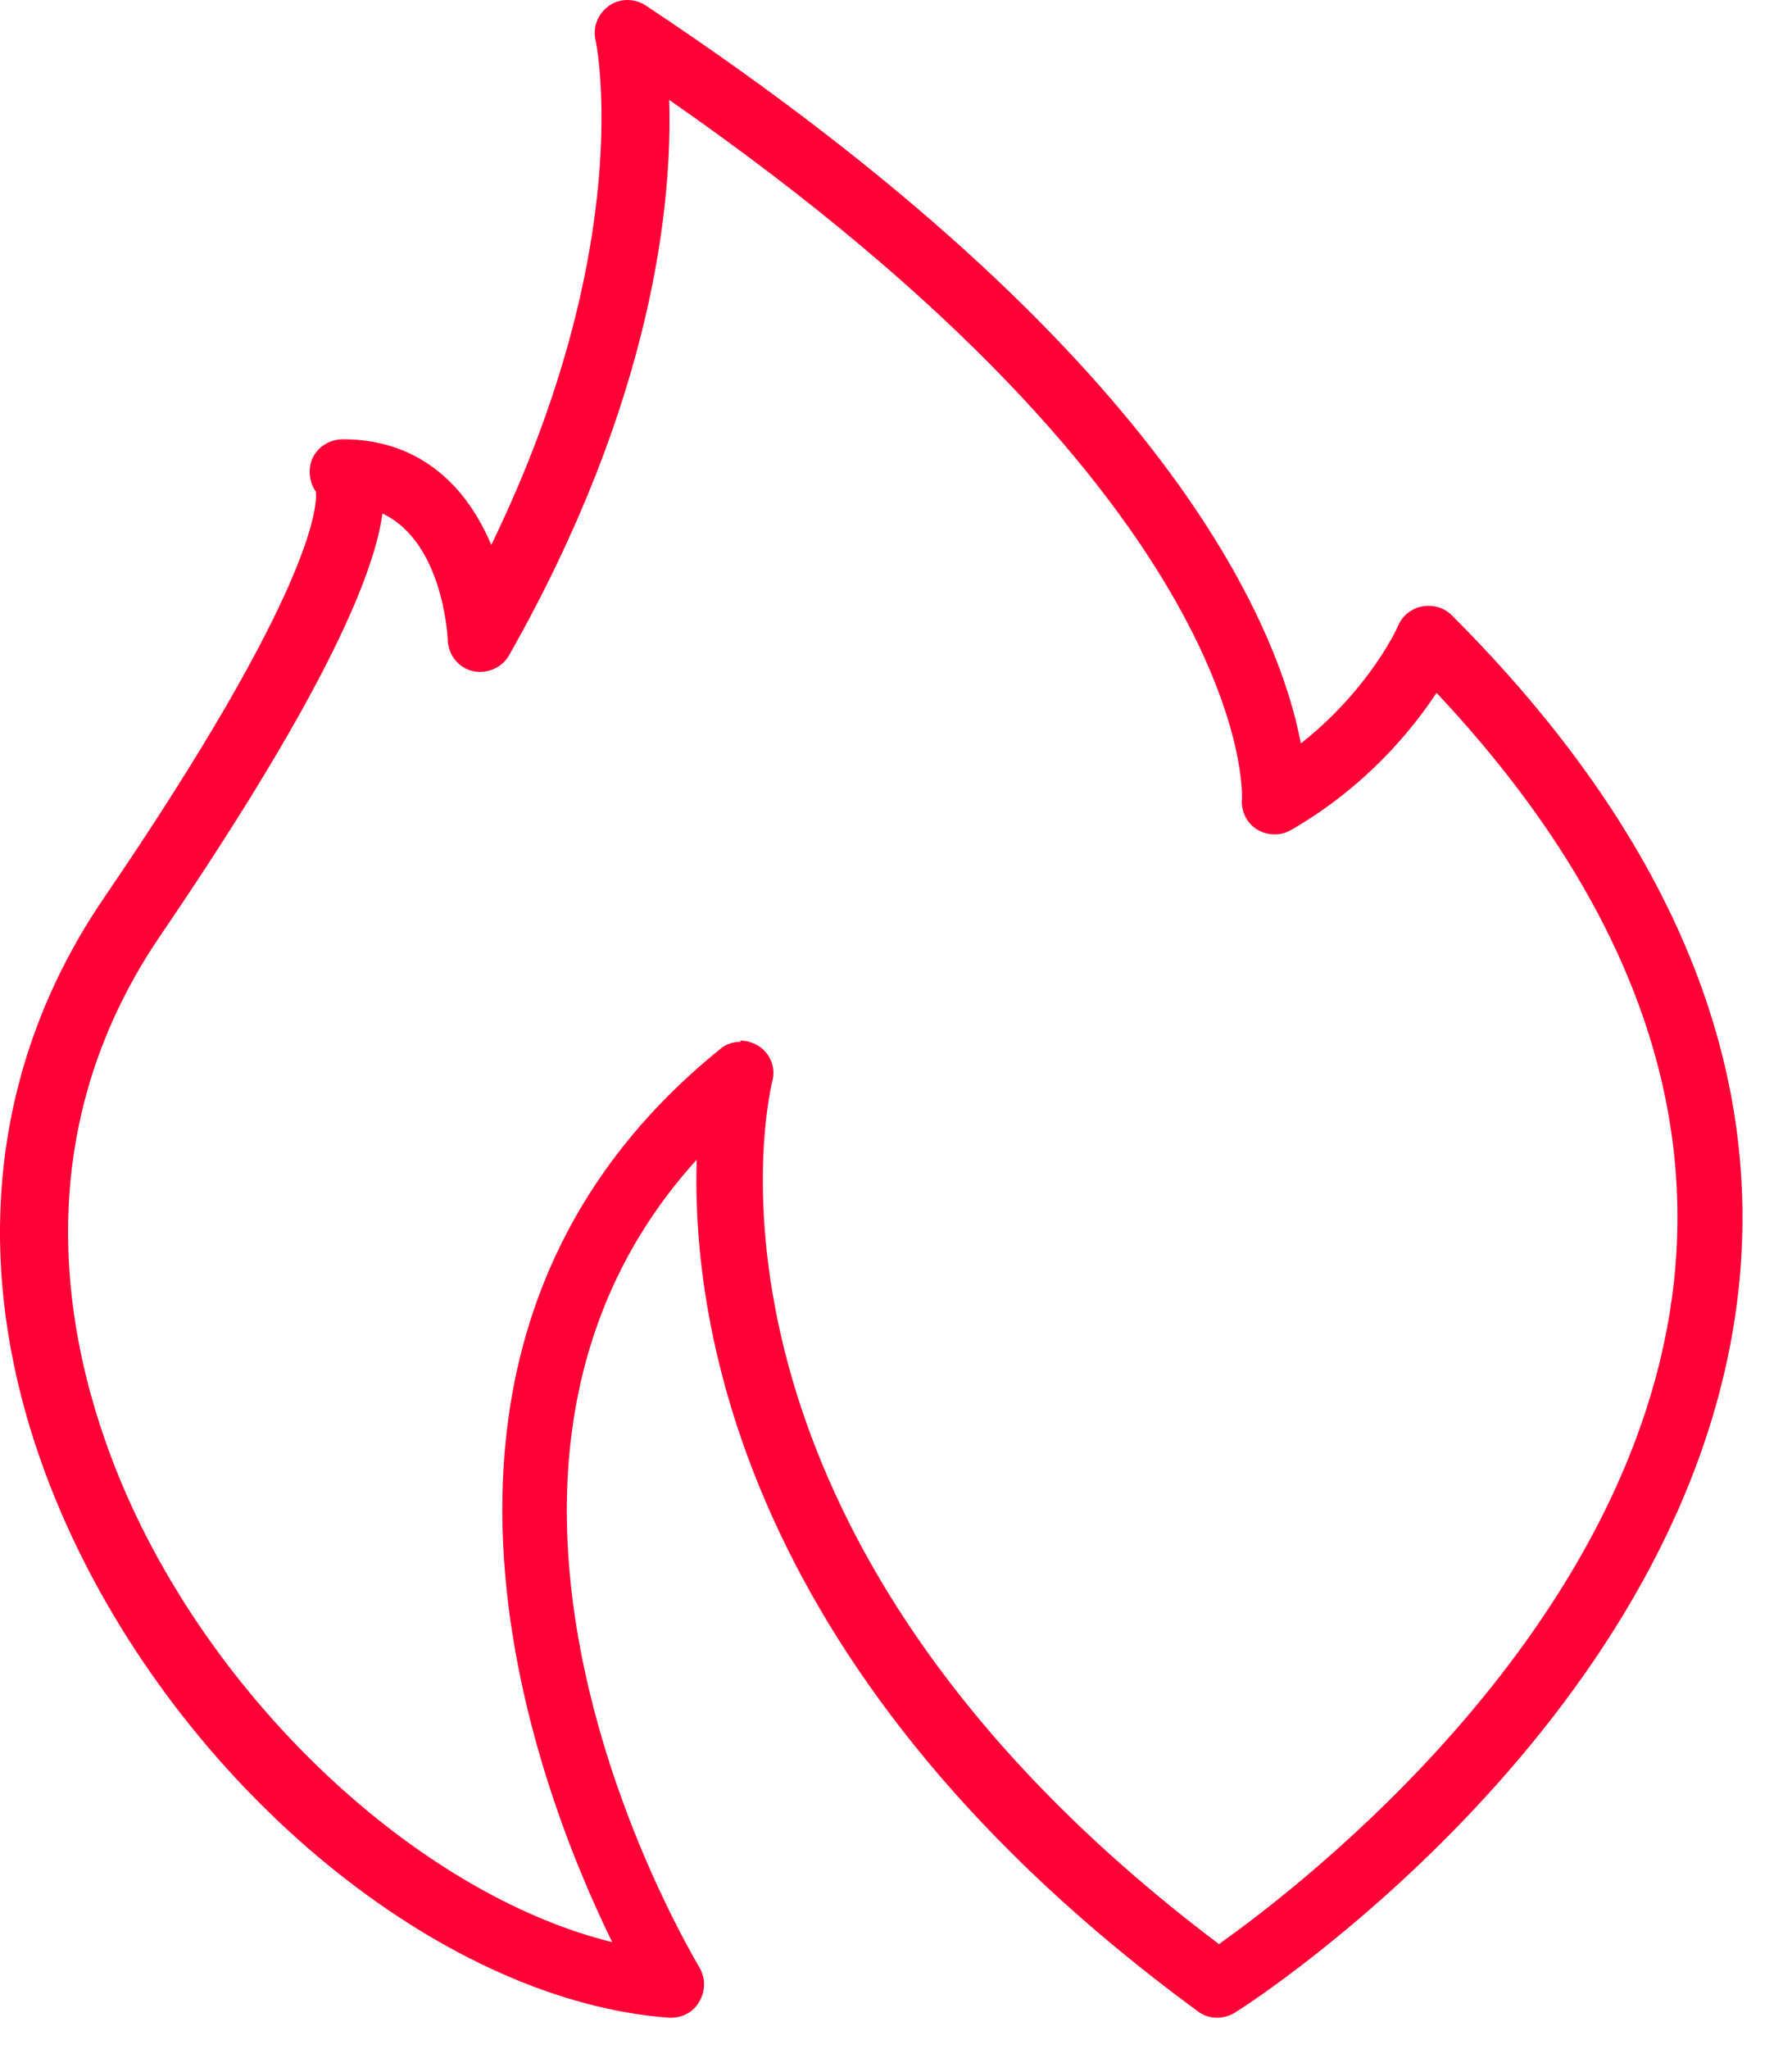 <svg width="28" height="32" viewBox="0 0 28 32" fill="none" xmlns="http://www.w3.org/2000/svg">
<path d="M10.496 31.51C10.496 31.51 10.466 31.51 10.456 31.51C7.026 31.26 3.136 28.16 1.196 24.15C-0.534 20.56 -0.384 16.96 1.626 14.02C4.916 9.2 4.956 7.89 4.936 7.68C4.846 7.55 4.816 7.39 4.856 7.23C4.916 7.01 5.126 6.86 5.356 6.86C6.606 6.86 7.316 7.65 7.676 8.51C9.966 3.8 9.316 0.67 9.306 0.63C9.256 0.42 9.346 0.21 9.516 0.09C9.686 -0.03 9.916 -0.03 10.096 0.09C18.236 5.49 19.976 9.77 20.326 11.61C21.406 10.76 21.846 9.78 21.846 9.77C21.916 9.61 22.056 9.5 22.226 9.47C22.396 9.44 22.566 9.49 22.686 9.61C26.056 12.98 27.556 16.52 27.166 20.13C26.446 26.79 19.596 31.25 19.296 31.43C19.116 31.54 18.886 31.54 18.716 31.41C11.606 26.2 10.806 20.68 10.886 18.11C6.316 23.15 10.886 30.64 10.926 30.72C11.026 30.89 11.026 31.09 10.926 31.26C10.836 31.42 10.666 31.51 10.486 31.51H10.496ZM11.566 16.25C11.666 16.25 11.756 16.28 11.846 16.33C12.036 16.45 12.126 16.67 12.066 16.89C11.996 17.18 10.476 23.9 19.046 30.36C20.346 29.44 25.566 25.43 26.156 20.01C26.496 16.89 25.246 13.8 22.446 10.82C22.056 11.41 21.336 12.29 20.176 12.96C20.006 13.06 19.796 13.05 19.636 12.95C19.476 12.85 19.386 12.66 19.406 12.47C19.406 12.43 19.626 7.93 10.456 1.56C10.506 3.15 10.216 6.25 7.956 10.23C7.846 10.43 7.606 10.53 7.386 10.48C7.166 10.43 7.006 10.23 6.996 10C6.996 9.93 6.916 8.46 5.976 8.02C5.806 9.26 4.646 11.47 2.506 14.61C0.086 18.16 1.246 21.84 2.146 23.71C3.716 26.97 6.766 29.64 9.566 30.33C8.336 27.82 5.686 20.88 11.256 16.38C11.346 16.3 11.466 16.27 11.576 16.27L11.566 16.25Z" fill="#FF0037"/>
</svg>

